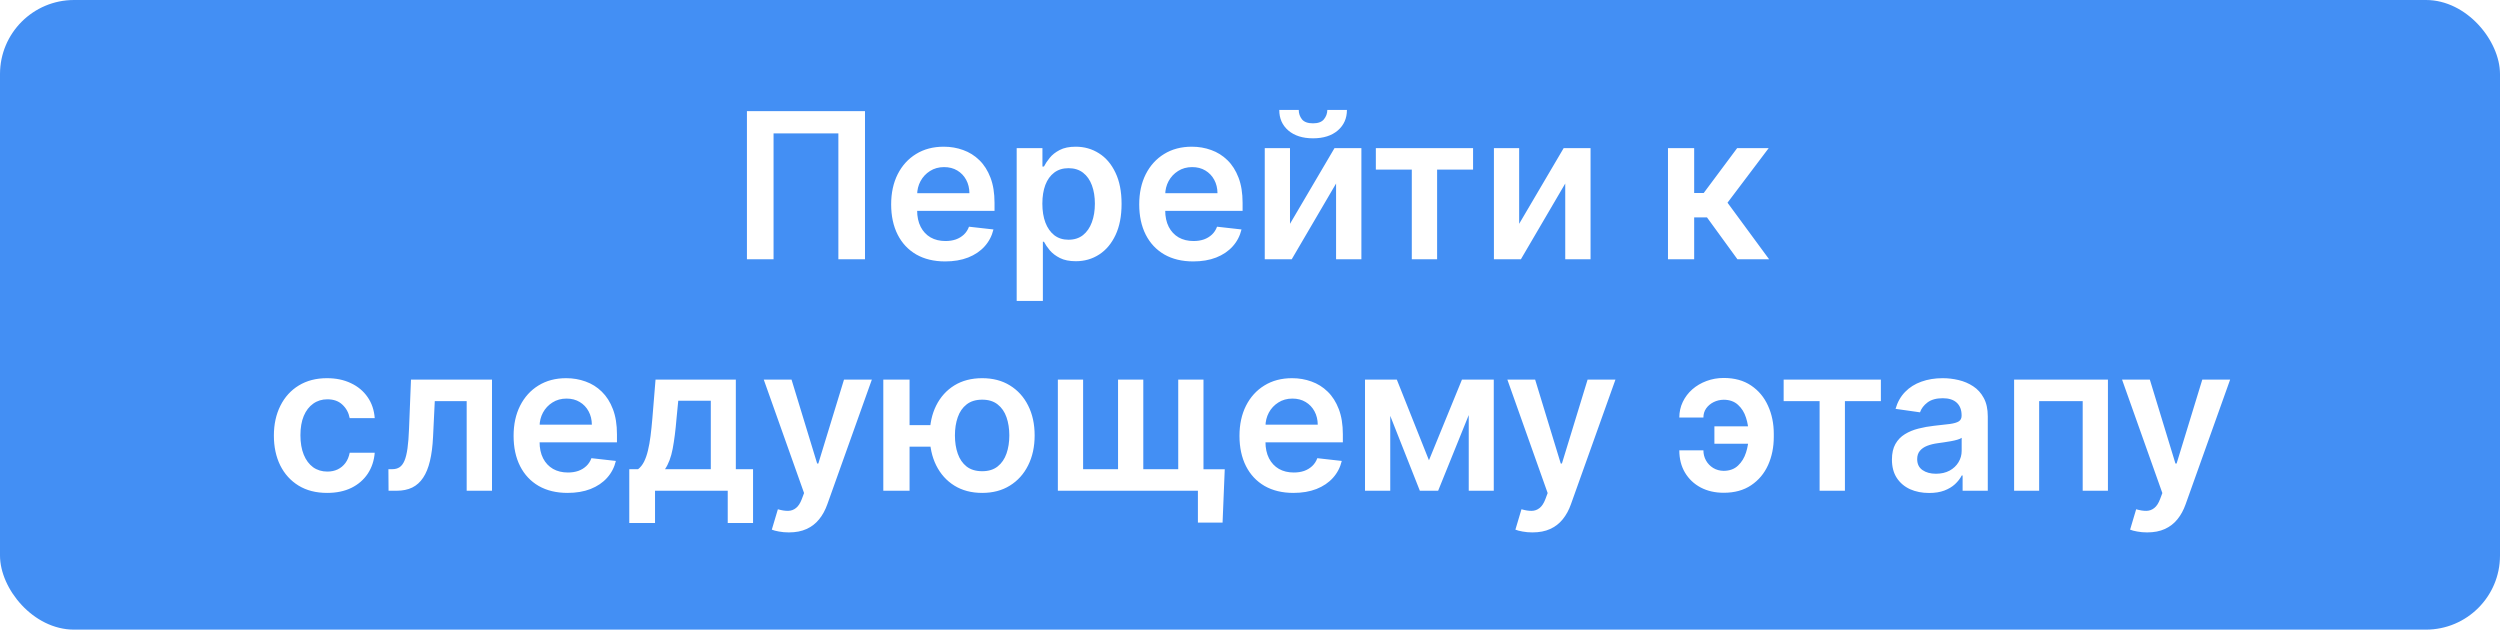 <svg width="270" height="68" viewBox="0 0 270 68" fill="none" xmlns="http://www.w3.org/2000/svg">
<rect width="270" height="68" rx="8" fill="#438FF4"/>
<g filter="url(#filter0_d_344_218)">
<path d="M93.419 12V28H90.544V14.406H83.544V28H80.669V12H93.419ZM102.073 28.234C100.87 28.234 99.831 27.984 98.956 27.484C98.086 26.979 97.417 26.266 96.948 25.344C96.48 24.417 96.245 23.326 96.245 22.07C96.245 20.836 96.48 19.753 96.948 18.82C97.422 17.883 98.084 17.154 98.933 16.633C99.782 16.107 100.779 15.844 101.925 15.844C102.664 15.844 103.362 15.963 104.019 16.203C104.68 16.438 105.263 16.802 105.769 17.297C106.279 17.792 106.68 18.422 106.972 19.188C107.263 19.948 107.409 20.854 107.409 21.906V22.773H97.573V20.867H104.698C104.693 20.326 104.576 19.844 104.347 19.422C104.118 18.995 103.797 18.659 103.386 18.414C102.979 18.169 102.506 18.047 101.964 18.047C101.386 18.047 100.878 18.188 100.44 18.469C100.003 18.745 99.662 19.109 99.417 19.562C99.177 20.01 99.055 20.503 99.05 21.039V22.703C99.05 23.401 99.177 24 99.433 24.5C99.688 24.995 100.045 25.375 100.503 25.641C100.961 25.901 101.498 26.031 102.112 26.031C102.524 26.031 102.896 25.974 103.229 25.859C103.563 25.74 103.852 25.565 104.097 25.336C104.341 25.107 104.526 24.823 104.651 24.484L107.292 24.781C107.125 25.479 106.808 26.088 106.339 26.609C105.875 27.125 105.282 27.526 104.558 27.812C103.834 28.094 103.006 28.234 102.073 28.234ZM109.802 32.5V16H112.583V17.984H112.747C112.893 17.693 113.099 17.383 113.364 17.055C113.63 16.721 113.989 16.438 114.442 16.203C114.896 15.963 115.474 15.844 116.177 15.844C117.104 15.844 117.94 16.081 118.685 16.555C119.435 17.023 120.028 17.719 120.466 18.641C120.909 19.557 121.13 20.682 121.13 22.016C121.13 23.333 120.914 24.453 120.481 25.375C120.049 26.297 119.461 27 118.716 27.484C117.971 27.969 117.127 28.211 116.185 28.211C115.497 28.211 114.927 28.096 114.474 27.867C114.021 27.638 113.656 27.362 113.38 27.039C113.109 26.711 112.898 26.401 112.747 26.109H112.63V32.5H109.802ZM112.575 22C112.575 22.776 112.685 23.456 112.903 24.039C113.127 24.622 113.448 25.078 113.864 25.406C114.286 25.729 114.797 25.891 115.396 25.891C116.021 25.891 116.544 25.724 116.966 25.391C117.388 25.052 117.705 24.591 117.919 24.008C118.138 23.419 118.247 22.75 118.247 22C118.247 21.255 118.14 20.594 117.927 20.016C117.713 19.438 117.396 18.984 116.974 18.656C116.552 18.328 116.026 18.164 115.396 18.164C114.791 18.164 114.278 18.323 113.856 18.641C113.435 18.958 113.114 19.404 112.896 19.977C112.682 20.549 112.575 21.224 112.575 22ZM128.864 28.234C127.661 28.234 126.622 27.984 125.747 27.484C124.877 26.979 124.208 26.266 123.739 25.344C123.271 24.417 123.036 23.326 123.036 22.07C123.036 20.836 123.271 19.753 123.739 18.82C124.213 17.883 124.875 17.154 125.724 16.633C126.573 16.107 127.57 15.844 128.716 15.844C129.455 15.844 130.153 15.963 130.81 16.203C131.471 16.438 132.054 16.802 132.56 17.297C133.07 17.792 133.471 18.422 133.763 19.188C134.054 19.948 134.2 20.854 134.2 21.906V22.773H124.364V20.867H131.489C131.484 20.326 131.367 19.844 131.138 19.422C130.909 18.995 130.588 18.659 130.177 18.414C129.771 18.169 129.297 18.047 128.755 18.047C128.177 18.047 127.669 18.188 127.231 18.469C126.794 18.745 126.453 19.109 126.208 19.562C125.968 20.01 125.846 20.503 125.841 21.039V22.703C125.841 23.401 125.968 24 126.224 24.5C126.479 24.995 126.836 25.375 127.294 25.641C127.752 25.901 128.289 26.031 128.903 26.031C129.315 26.031 129.687 25.974 130.021 25.859C130.354 25.74 130.643 25.565 130.888 25.336C131.132 25.107 131.317 24.823 131.442 24.484L134.083 24.781C133.916 25.479 133.599 26.088 133.13 26.609C132.666 27.125 132.073 27.526 131.349 27.812C130.625 28.094 129.797 28.234 128.864 28.234ZM139.319 24.172L144.124 16H147.03V28H144.296V19.82L139.507 28H136.593V16H139.319V24.172ZM143.351 11.875H145.468C145.468 12.787 145.137 13.526 144.476 14.094C143.819 14.656 142.929 14.938 141.804 14.938C140.689 14.938 139.801 14.656 139.14 14.094C138.483 13.526 138.158 12.787 138.163 11.875H140.265C140.265 12.25 140.379 12.586 140.608 12.883C140.843 13.175 141.241 13.32 141.804 13.32C142.356 13.32 142.749 13.175 142.983 12.883C143.223 12.591 143.345 12.255 143.351 11.875ZM148.591 18.32V16H159.091V18.32H155.208V28H152.474V18.32H148.591ZM164.069 24.172L168.874 16H171.78V28H169.046V19.82L164.257 28H161.343V16H164.069V24.172ZM180.142 28V16H182.97V20.844H184.001L187.61 16H191.017L186.571 21.891L191.063 28H187.642L184.353 23.477H182.97V28H180.142ZM35.329 53.234C34.131 53.234 33.102 52.971 32.243 52.445C31.389 51.919 30.73 51.193 30.267 50.266C29.808 49.333 29.579 48.26 29.579 47.047C29.579 45.828 29.814 44.753 30.282 43.82C30.751 42.883 31.412 42.154 32.267 41.633C33.126 41.107 34.142 40.844 35.313 40.844C36.287 40.844 37.149 41.023 37.899 41.383C38.655 41.737 39.256 42.24 39.704 42.891C40.152 43.536 40.407 44.292 40.47 45.156H37.767C37.657 44.578 37.397 44.096 36.985 43.711C36.579 43.32 36.035 43.125 35.352 43.125C34.774 43.125 34.267 43.281 33.829 43.594C33.392 43.901 33.05 44.344 32.806 44.922C32.566 45.5 32.446 46.193 32.446 47C32.446 47.818 32.566 48.521 32.806 49.109C33.045 49.693 33.381 50.143 33.813 50.461C34.251 50.773 34.764 50.93 35.352 50.93C35.769 50.93 36.142 50.852 36.47 50.695C36.803 50.534 37.082 50.302 37.306 50C37.53 49.698 37.683 49.331 37.767 48.898H40.47C40.402 49.747 40.152 50.5 39.72 51.156C39.287 51.807 38.699 52.318 37.954 52.688C37.209 53.052 36.334 53.234 35.329 53.234ZM41.964 53L41.948 50.672H42.362C42.675 50.672 42.938 50.602 43.151 50.461C43.365 50.32 43.542 50.086 43.683 49.758C43.823 49.425 43.933 48.977 44.011 48.414C44.089 47.852 44.144 47.151 44.175 46.312L44.386 41H53.136V53H50.401V43.32H46.956L46.769 47.188C46.722 48.188 46.61 49.055 46.433 49.789C46.261 50.518 46.016 51.12 45.698 51.594C45.386 52.068 44.992 52.422 44.519 52.656C44.045 52.885 43.485 53 42.839 53H41.964ZM61.296 53.234C60.093 53.234 59.054 52.984 58.179 52.484C57.309 51.979 56.64 51.266 56.171 50.344C55.702 49.417 55.468 48.325 55.468 47.07C55.468 45.836 55.702 44.753 56.171 43.82C56.645 42.883 57.306 42.154 58.155 41.633C59.004 41.107 60.002 40.844 61.148 40.844C61.887 40.844 62.585 40.964 63.241 41.203C63.903 41.438 64.486 41.802 64.991 42.297C65.502 42.792 65.903 43.422 66.194 44.188C66.486 44.948 66.632 45.854 66.632 46.906V47.773H56.796V45.867H63.921C63.916 45.325 63.798 44.844 63.569 44.422C63.34 43.995 63.02 43.659 62.608 43.414C62.202 43.169 61.728 43.047 61.187 43.047C60.608 43.047 60.101 43.188 59.663 43.469C59.226 43.745 58.884 44.109 58.64 44.562C58.4 45.01 58.278 45.503 58.273 46.039V47.703C58.273 48.401 58.4 49 58.655 49.5C58.91 49.995 59.267 50.375 59.726 50.641C60.184 50.901 60.72 51.031 61.335 51.031C61.746 51.031 62.119 50.974 62.452 50.859C62.785 50.74 63.075 50.565 63.319 50.336C63.564 50.107 63.749 49.823 63.874 49.484L66.515 49.781C66.348 50.479 66.03 51.089 65.561 51.609C65.098 52.125 64.504 52.526 63.78 52.812C63.056 53.094 62.228 53.234 61.296 53.234ZM67.962 56.484V50.672H68.915C69.17 50.474 69.384 50.206 69.556 49.867C69.728 49.523 69.868 49.12 69.978 48.656C70.092 48.188 70.186 47.664 70.259 47.086C70.332 46.503 70.397 45.875 70.454 45.203L70.798 41H79.47V50.672H81.329V56.484H78.595V53H70.743V56.484H67.962ZM71.821 50.672H76.767V43.281H73.251L73.064 45.203C72.959 46.474 72.821 47.562 72.649 48.469C72.478 49.375 72.201 50.109 71.821 50.672ZM85.198 57.5C84.813 57.5 84.456 57.469 84.128 57.406C83.805 57.349 83.547 57.281 83.355 57.203L84.011 55C84.422 55.12 84.789 55.177 85.112 55.172C85.435 55.167 85.719 55.065 85.964 54.867C86.214 54.675 86.425 54.352 86.597 53.898L86.839 53.25L82.487 41H85.487L88.253 50.062H88.378L91.151 41H94.159L89.355 54.453C89.13 55.089 88.834 55.633 88.464 56.086C88.094 56.544 87.641 56.893 87.105 57.133C86.573 57.378 85.938 57.5 85.198 57.5ZM102.452 45.914V48.242H95.991V45.914H102.452ZM98.233 41V53H95.397V41H98.233ZM106.077 53.234C104.921 53.234 103.918 52.971 103.069 52.445C102.226 51.919 101.572 51.19 101.108 50.258C100.645 49.325 100.413 48.247 100.413 47.023C100.413 45.8 100.645 44.724 101.108 43.797C101.572 42.87 102.226 42.146 103.069 41.625C103.918 41.104 104.921 40.844 106.077 40.844C107.228 40.844 108.226 41.104 109.069 41.625C109.918 42.146 110.575 42.87 111.038 43.797C111.507 44.724 111.741 45.8 111.741 47.023C111.741 48.247 111.507 49.325 111.038 50.258C110.575 51.19 109.918 51.919 109.069 52.445C108.226 52.971 107.228 53.234 106.077 53.234ZM106.077 50.891C106.759 50.891 107.317 50.719 107.749 50.375C108.181 50.031 108.499 49.568 108.702 48.984C108.905 48.401 109.007 47.747 109.007 47.023C109.007 46.3 108.905 45.646 108.702 45.062C108.499 44.479 108.181 44.018 107.749 43.68C107.317 43.336 106.759 43.164 106.077 43.164C105.39 43.164 104.827 43.336 104.39 43.68C103.957 44.018 103.64 44.479 103.437 45.062C103.233 45.646 103.132 46.3 103.132 47.023C103.132 47.753 103.233 48.409 103.437 48.992C103.64 49.575 103.957 50.039 104.39 50.383C104.827 50.721 105.39 50.891 106.077 50.891ZM132.272 50.68L132.038 56.438H129.374V53H127.96V50.68H132.272ZM114.249 41H116.976V50.672H120.749V41H123.476V50.672H127.249V41H129.976V53H114.249V41ZM139.692 53.234C138.489 53.234 137.45 52.984 136.575 52.484C135.705 51.979 135.036 51.266 134.567 50.344C134.099 49.417 133.864 48.325 133.864 47.07C133.864 45.836 134.099 44.753 134.567 43.82C135.041 42.883 135.703 42.154 136.552 41.633C137.401 41.107 138.398 40.844 139.544 40.844C140.284 40.844 140.981 40.964 141.638 41.203C142.299 41.438 142.882 41.802 143.388 42.297C143.898 42.792 144.299 43.422 144.591 44.188C144.882 44.948 145.028 45.854 145.028 46.906V47.773H135.192V45.867H142.317C142.312 45.325 142.195 44.844 141.966 44.422C141.737 43.995 141.416 43.659 141.005 43.414C140.599 43.169 140.125 43.047 139.583 43.047C139.005 43.047 138.497 43.188 138.06 43.469C137.622 43.745 137.281 44.109 137.036 44.562C136.797 45.01 136.674 45.503 136.669 46.039V47.703C136.669 48.401 136.797 49 137.052 49.5C137.307 49.995 137.664 50.375 138.122 50.641C138.58 50.901 139.117 51.031 139.731 51.031C140.143 51.031 140.515 50.974 140.849 50.859C141.182 50.74 141.471 50.565 141.716 50.336C141.961 50.107 142.146 49.823 142.271 49.484L144.911 49.781C144.744 50.479 144.427 51.089 143.958 51.609C143.494 52.125 142.901 52.526 142.177 52.812C141.453 53.094 140.625 53.234 139.692 53.234ZM154.327 49.711L157.89 41H160.171L155.319 53H153.343L148.601 41H150.858L154.327 49.711ZM150.147 41V53H147.421V41H150.147ZM158.624 53V41H161.327V53H158.624ZM165.507 57.5C165.121 57.5 164.765 57.469 164.437 57.406C164.114 57.349 163.856 57.281 163.663 57.203L164.319 55C164.731 55.12 165.098 55.177 165.421 55.172C165.744 55.167 166.028 55.065 166.272 54.867C166.522 54.675 166.733 54.352 166.905 53.898L167.147 53.25L162.796 41H165.796L168.562 50.062H168.687L171.46 41H174.468L169.663 54.453C169.439 55.089 169.142 55.633 168.772 56.086C168.403 56.544 167.95 56.893 167.413 57.133C166.882 57.378 166.246 57.5 165.507 57.5ZM186.163 43.172C185.767 43.177 185.403 43.263 185.069 43.43C184.736 43.596 184.468 43.823 184.265 44.109C184.067 44.391 183.968 44.719 183.968 45.094H181.366C181.366 44.49 181.491 43.927 181.741 43.406C181.991 42.885 182.335 42.432 182.772 42.047C183.215 41.661 183.726 41.362 184.304 41.148C184.887 40.93 185.507 40.82 186.163 40.82C187.33 40.82 188.314 41.091 189.116 41.633C189.924 42.175 190.533 42.904 190.944 43.82C191.361 44.732 191.569 45.742 191.569 46.852V47.188C191.569 48.297 191.364 49.31 190.952 50.227C190.541 51.138 189.931 51.865 189.124 52.406C188.322 52.948 187.335 53.219 186.163 53.219C185.226 53.219 184.395 53.029 183.671 52.648C182.952 52.263 182.387 51.727 181.976 51.039C181.569 50.352 181.366 49.55 181.366 48.633H183.968C183.968 49.029 184.062 49.396 184.249 49.734C184.437 50.068 184.694 50.336 185.022 50.539C185.356 50.742 185.736 50.846 186.163 50.852C186.804 50.846 187.319 50.656 187.71 50.281C188.106 49.906 188.392 49.438 188.569 48.875C188.752 48.312 188.843 47.75 188.843 47.188V46.852C188.843 46.247 188.752 45.667 188.569 45.109C188.392 44.547 188.106 44.086 187.71 43.727C187.319 43.362 186.804 43.177 186.163 43.172ZM189.726 46.047V47.922H185.155V46.047H189.726ZM192.634 43.32V41H203.134V43.32H199.251V53H196.517V43.32H192.634ZM208.345 53.242C207.584 53.242 206.899 53.107 206.29 52.836C205.686 52.56 205.207 52.154 204.853 51.617C204.504 51.081 204.329 50.419 204.329 49.633C204.329 48.956 204.454 48.396 204.704 47.953C204.954 47.51 205.295 47.156 205.728 46.891C206.16 46.625 206.647 46.425 207.188 46.289C207.735 46.148 208.3 46.047 208.884 45.984C209.587 45.911 210.157 45.846 210.595 45.789C211.032 45.727 211.35 45.633 211.548 45.508C211.751 45.378 211.853 45.177 211.853 44.906V44.859C211.853 44.271 211.678 43.815 211.329 43.492C210.98 43.169 210.478 43.008 209.821 43.008C209.129 43.008 208.579 43.159 208.173 43.461C207.772 43.763 207.501 44.12 207.36 44.531L204.72 44.156C204.928 43.427 205.272 42.818 205.751 42.328C206.23 41.833 206.816 41.464 207.509 41.219C208.201 40.969 208.967 40.844 209.806 40.844C210.384 40.844 210.959 40.911 211.532 41.047C212.105 41.182 212.629 41.406 213.103 41.719C213.576 42.026 213.957 42.445 214.243 42.977C214.535 43.508 214.681 44.172 214.681 44.969V53H211.962V51.352H211.868C211.696 51.685 211.454 51.997 211.142 52.289C210.834 52.575 210.446 52.807 209.978 52.984C209.514 53.156 208.97 53.242 208.345 53.242ZM209.079 51.164C209.647 51.164 210.139 51.052 210.556 50.828C210.972 50.599 211.293 50.297 211.517 49.922C211.746 49.547 211.86 49.138 211.86 48.695V47.281C211.772 47.354 211.621 47.422 211.407 47.484C211.199 47.547 210.965 47.602 210.704 47.648C210.444 47.695 210.186 47.737 209.931 47.773C209.675 47.81 209.454 47.841 209.267 47.867C208.845 47.925 208.467 48.018 208.134 48.148C207.8 48.279 207.537 48.461 207.345 48.695C207.152 48.925 207.056 49.221 207.056 49.586C207.056 50.107 207.246 50.5 207.626 50.766C208.006 51.031 208.491 51.164 209.079 51.164ZM217.524 53V41H227.657V53H224.931V43.32H220.228V53H217.524ZM231.894 57.5C231.508 57.5 231.151 57.469 230.823 57.406C230.5 57.349 230.243 57.281 230.05 57.203L230.706 55C231.118 55.12 231.485 55.177 231.808 55.172C232.131 55.167 232.414 55.065 232.659 54.867C232.909 54.675 233.12 54.352 233.292 53.898L233.534 53.25L229.183 41H232.183L234.948 50.062H235.073L237.847 41H240.854L236.05 54.453C235.826 55.089 235.529 55.633 235.159 56.086C234.789 56.544 234.336 56.893 233.8 57.133C233.269 57.378 232.633 57.5 231.894 57.5Z" fill="white"/>
</g>
<defs>
<filter id="filter0_d_344_218" x="26.579" y="8.875" width="217.275" height="51.625" filterUnits="userSpaceOnUse" color-interpolation-filters="sRGB">
<feFlood flood-opacity="0" result="BackgroundImageFix"/>
<feColorMatrix in="SourceAlpha" type="matrix" values="0 0 0 0 0 0 0 0 0 0 0 0 0 0 0 0 0 0 127 0" result="hardAlpha"/>
<feOffset/>
<feGaussianBlur stdDeviation="1.5"/>
<feComposite in2="hardAlpha" operator="out"/>
<feColorMatrix type="matrix" values="0 0 0 0 0 0 0 0 0 0 0 0 0 0 0 0 0 0 0.3 0"/>
<feBlend mode="normal" in2="BackgroundImageFix" result="effect1_dropShadow_344_218"/>
<feBlend mode="normal" in="SourceGraphic" in2="effect1_dropShadow_344_218" result="shape"/>
</filter>
</defs>
</svg>

